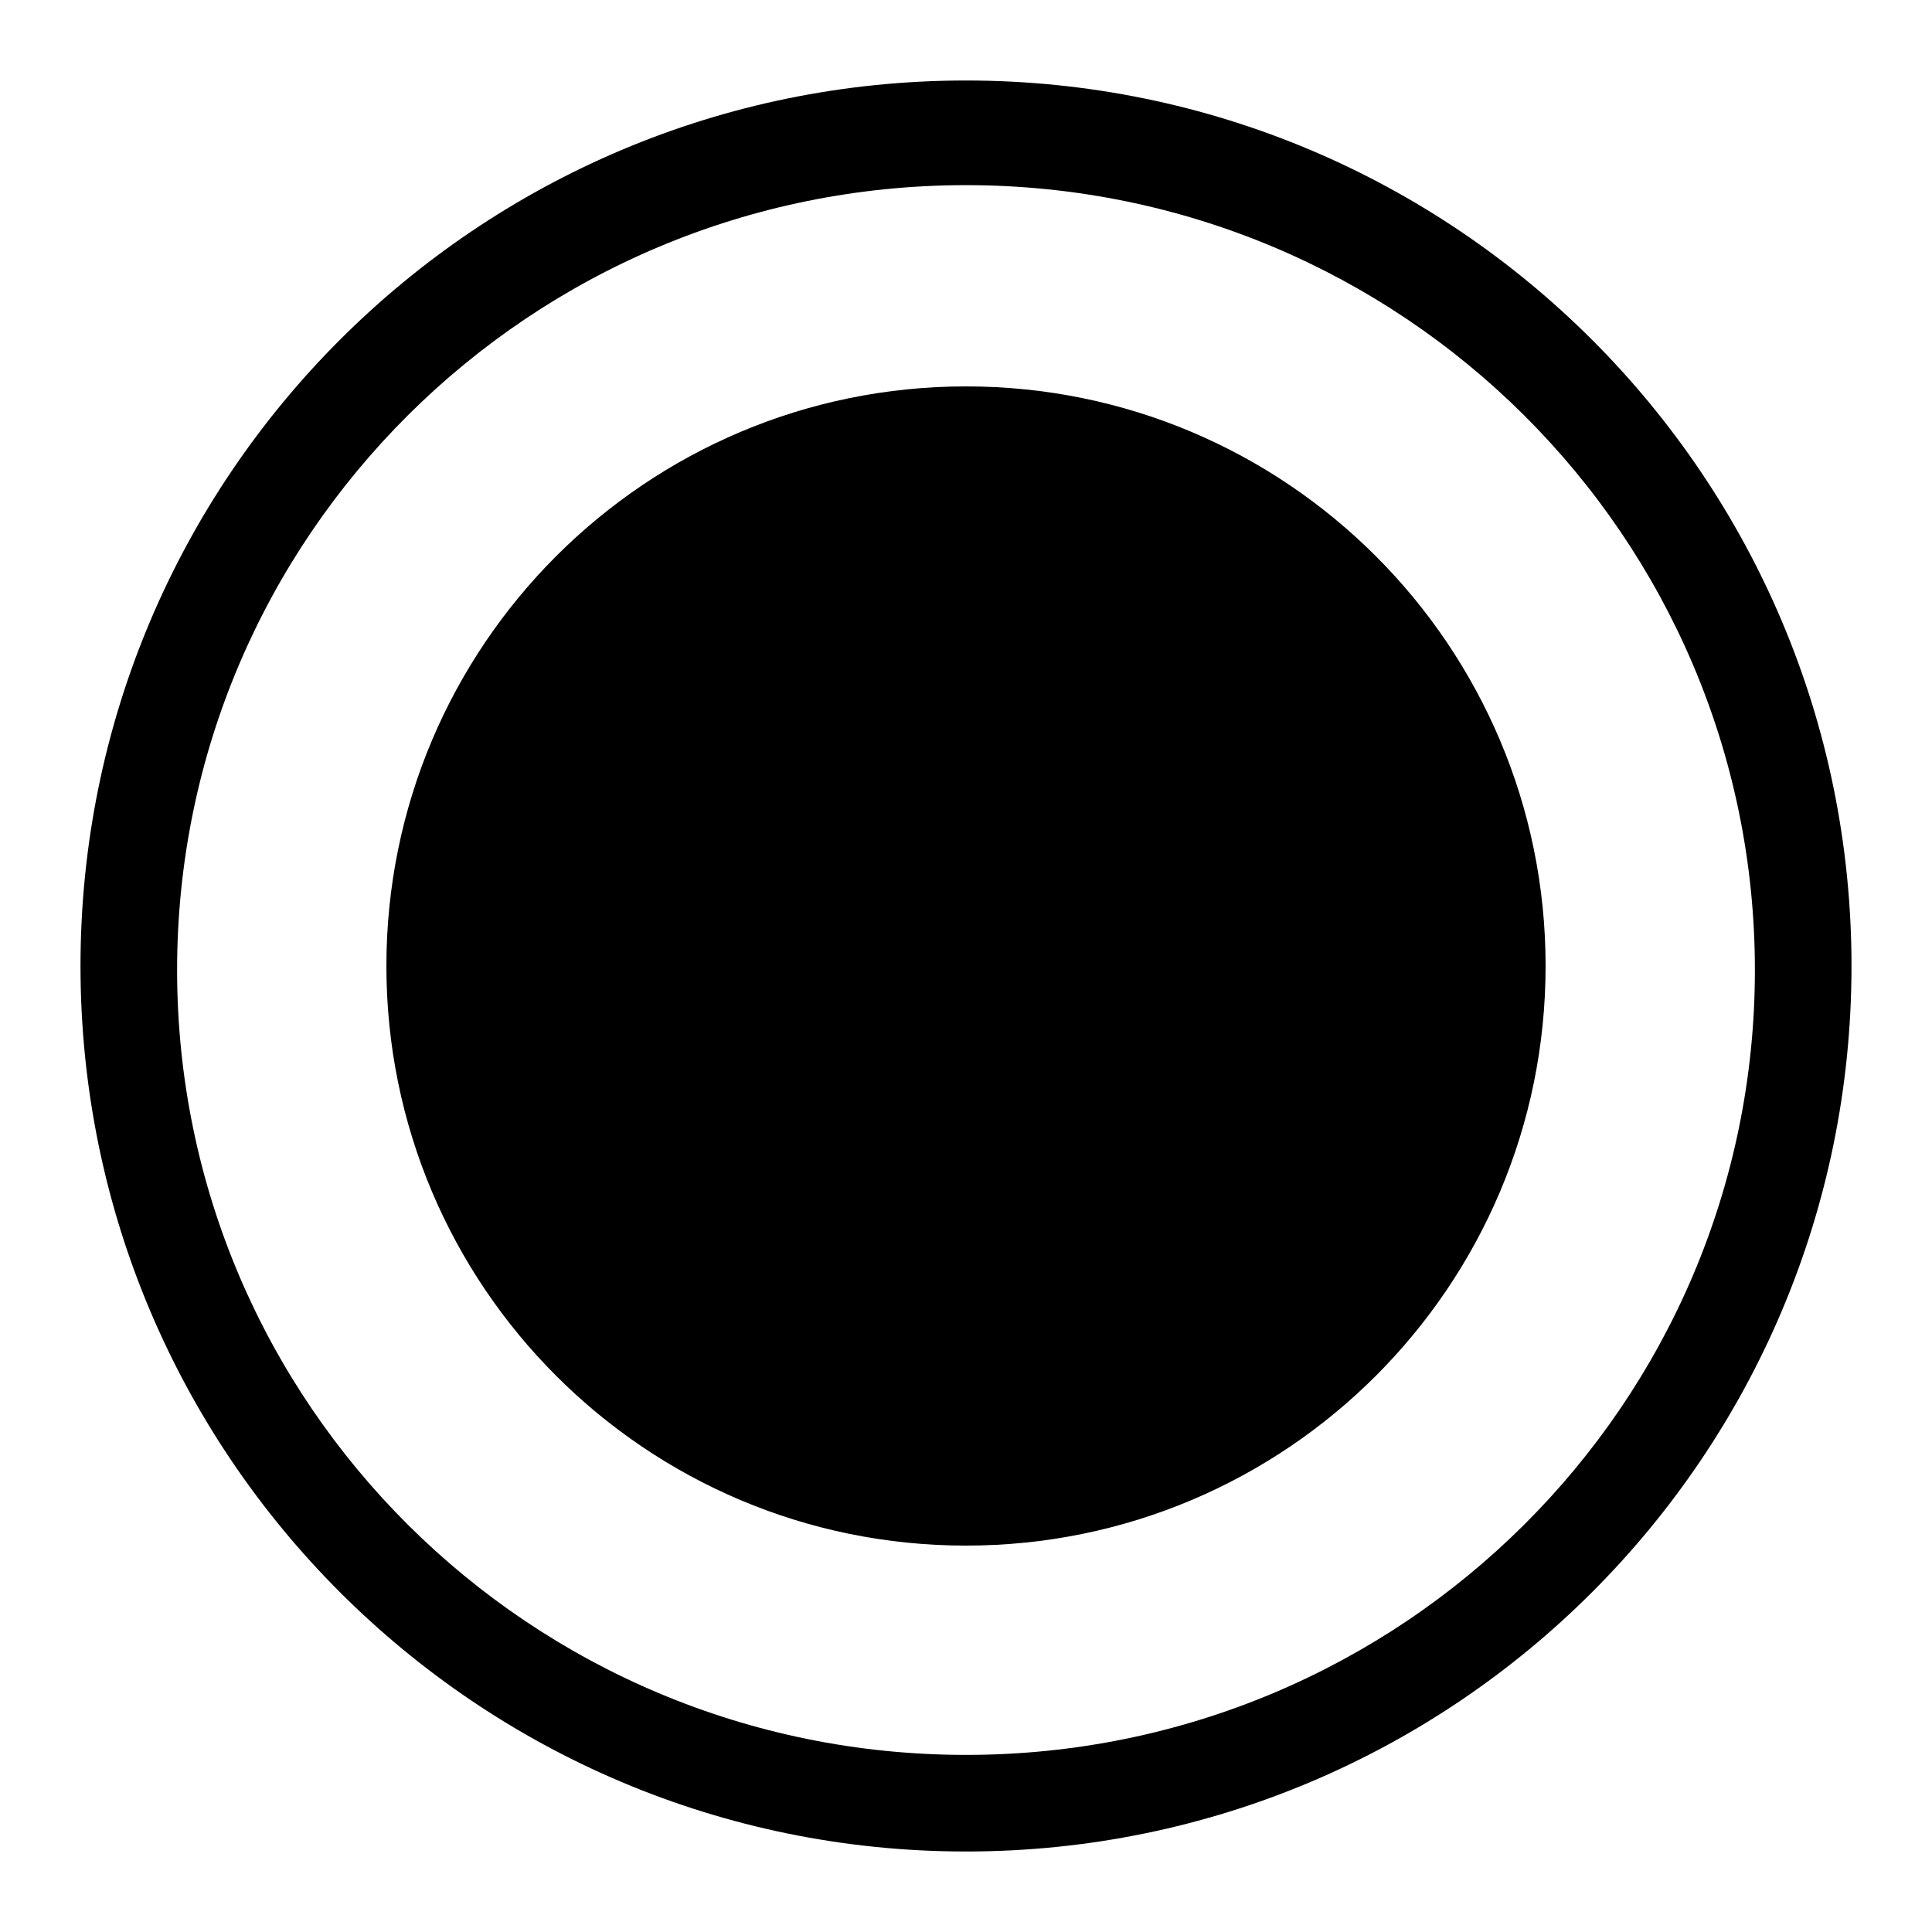 <svg t="1635830665216" class="icon" viewBox="0 0 1024 1024" version="1.1" xmlns="http://www.w3.org/2000/svg" p-id="27723" width="300" height="300"><path d="M512 42.667C771.2 42.667 981.333 252.8 981.333 512S771.2 981.333 512 981.333 42.667 771.2 42.667 512 252.8 42.667 512 42.667z m0 55.466c-230.925 0-418.133 186.253-418.133 416s187.208 416 418.133 416 418.133-186.252 418.133-416-187.208-416-418.133-416z m0 106.667c169.66 0 307.2 137.54 307.2 307.2S681.66 819.2 512 819.2 204.8 681.66 204.8 512 342.34 204.8 512 204.8z" p-id="27724"></path></svg>